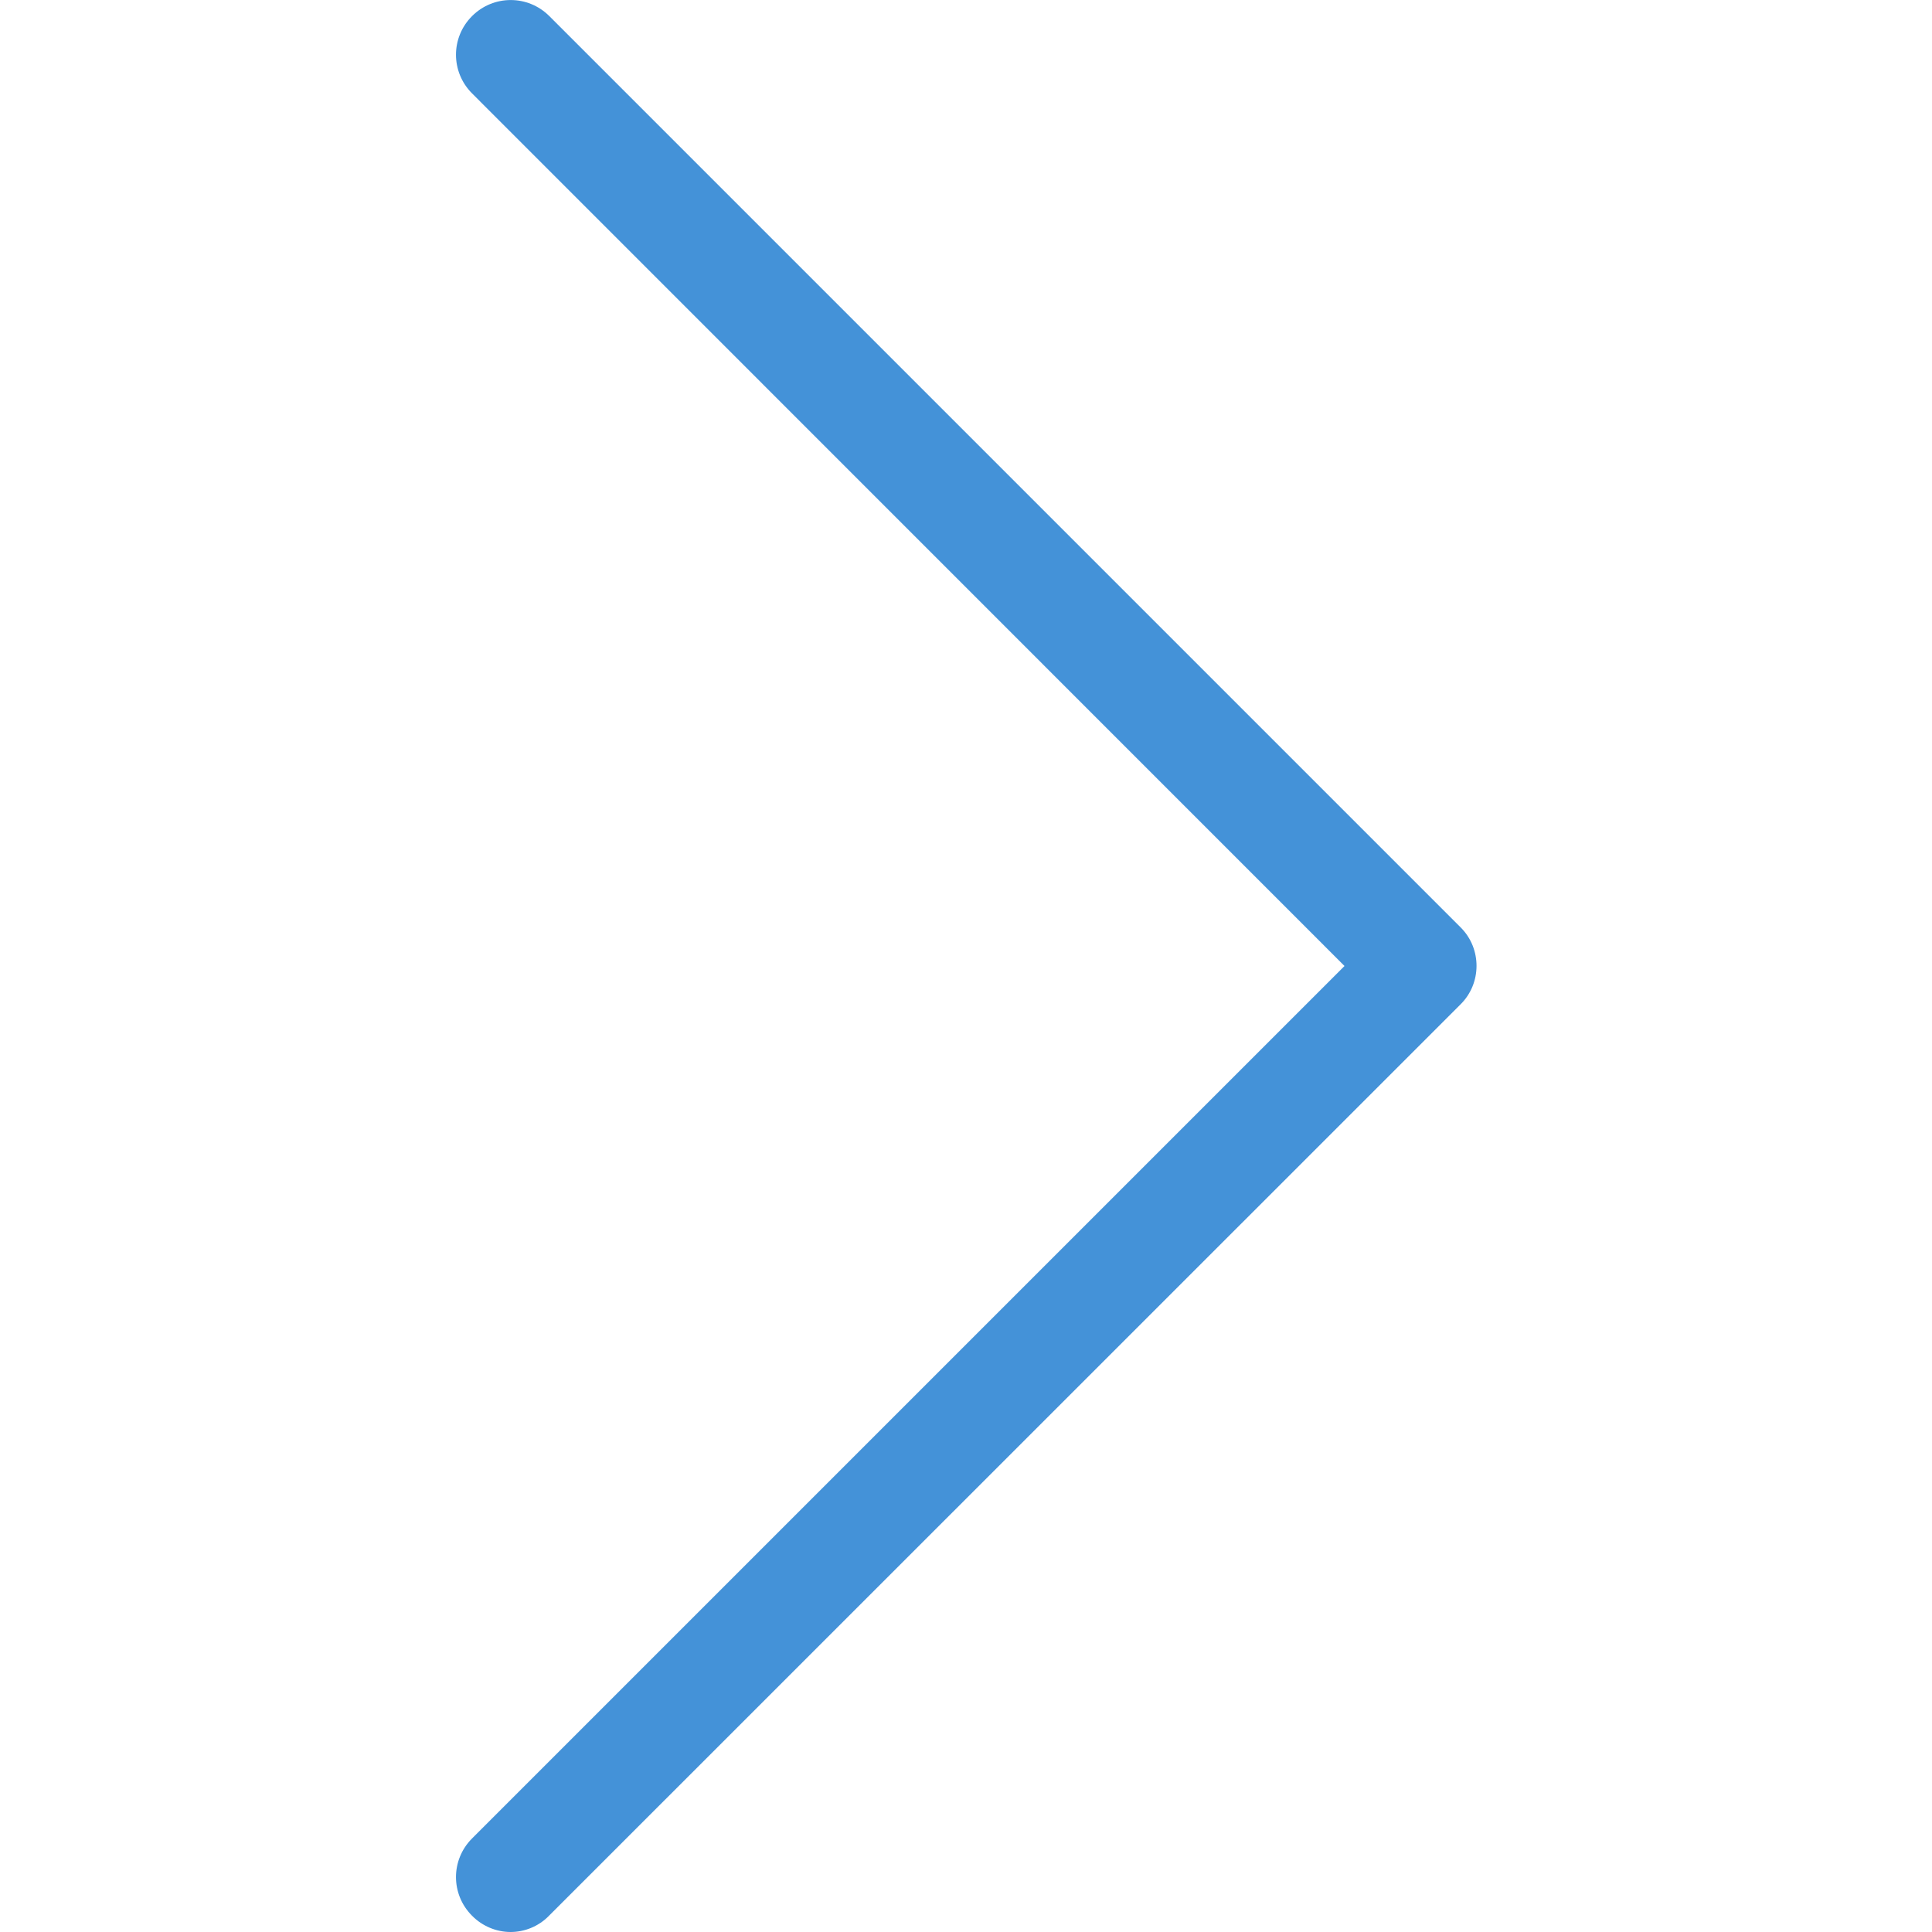 <svg width="12" height="12" viewBox="0 0 12 12" fill="none" xmlns="http://www.w3.org/2000/svg">
<g clip-path="url(#clip0)">
<path d="M9.073 5.761L3.412 0.1C3.279 -0.033 3.065 -0.033 2.932 0.1C2.799 0.233 2.799 0.447 2.932 0.58L8.351 6L2.932 11.419C2.799 11.552 2.799 11.766 2.932 11.899C2.997 11.965 3.085 12 3.171 12C3.256 12 3.344 11.967 3.41 11.899L9.071 6.239C9.204 6.108 9.204 5.892 9.073 5.761Z" fill="#4492D8"/>
</g>
<defs>
<clipPath id="clip0">
<rect width="12" height="12" fill="white" transform="matrix(-1 0 0 1 12 0)"/>
</clipPath>
</defs>
</svg>

